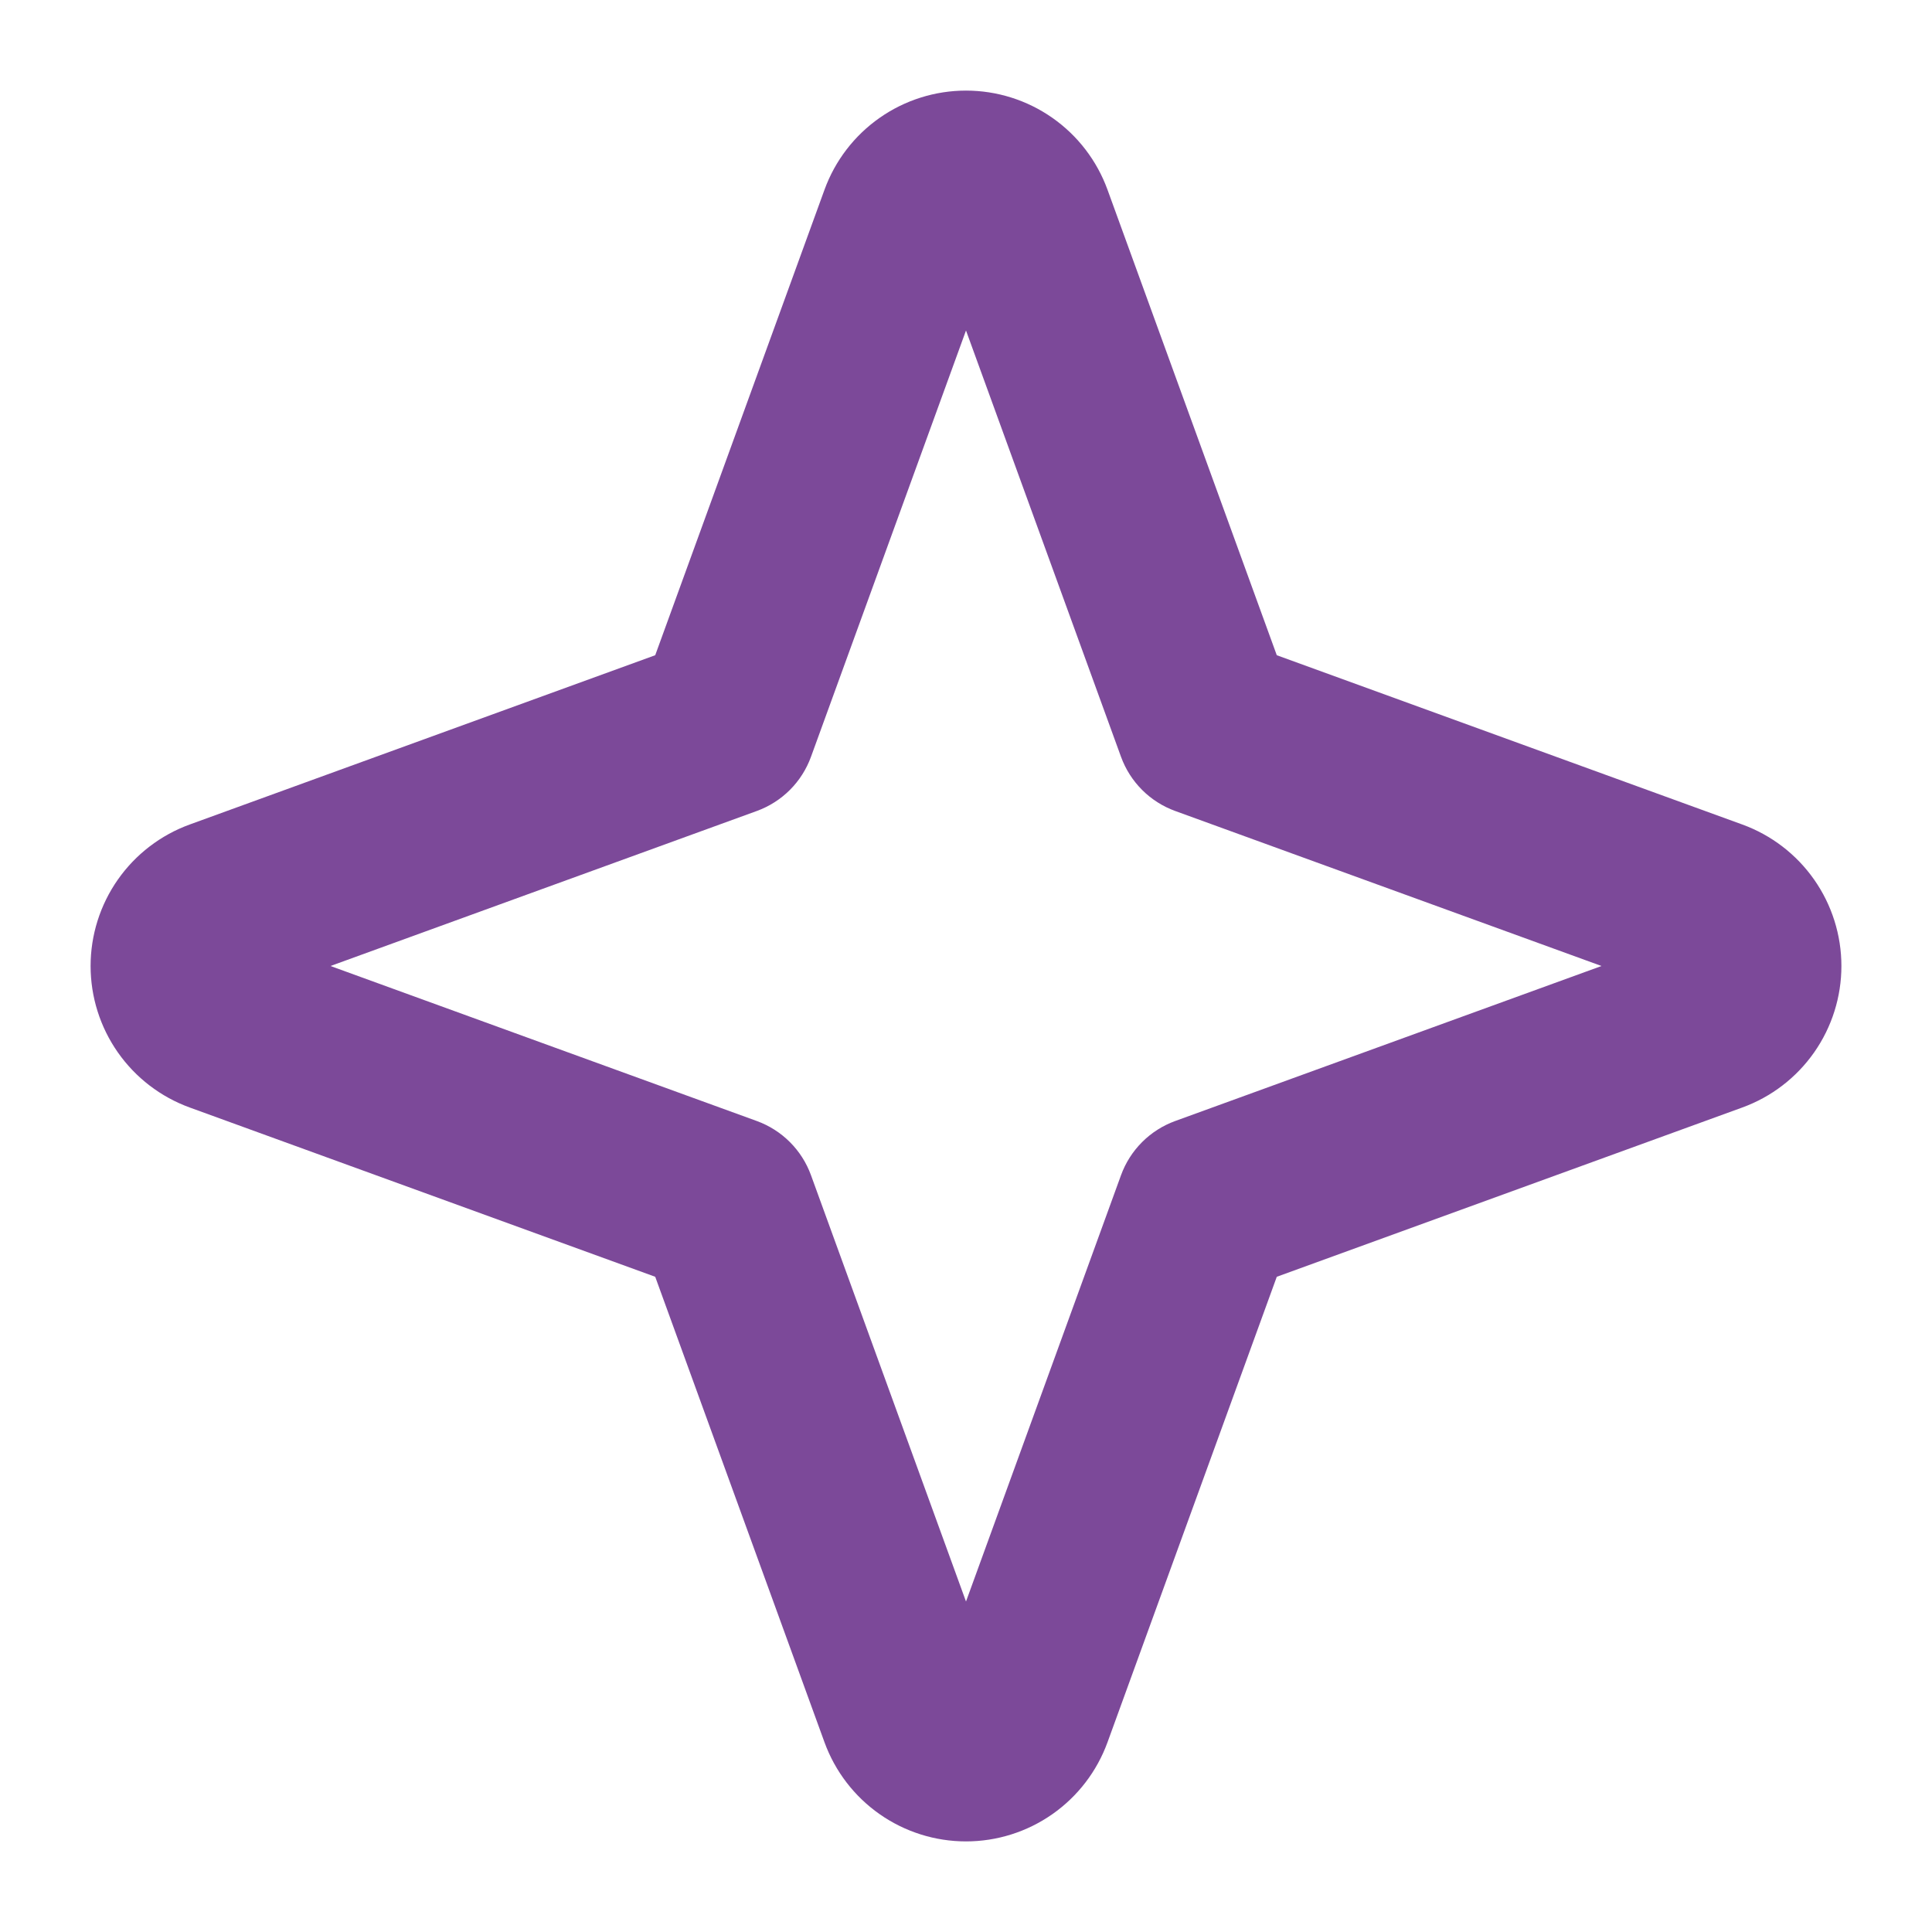 <svg width="307" height="307" viewBox="0 0 307 307" fill="none" xmlns="http://www.w3.org/2000/svg">
<path d="M276.852 131.015L202.884 104.116L175.986 30.149C174.308 25.532 171.25 21.544 167.227 18.726C163.204 15.908 158.412 14.396 153.5 14.396C148.589 14.396 143.796 15.908 139.773 18.726C135.751 21.544 132.693 25.532 131.015 30.149L104.116 104.116L30.149 131.015C25.532 132.693 21.544 135.751 18.726 139.773C15.908 143.796 14.396 148.589 14.396 153.5C14.396 158.412 15.908 163.204 18.726 167.227C21.544 171.25 25.532 174.308 30.149 175.986L104.116 202.884L131.015 276.852C132.693 281.468 135.751 285.456 139.773 288.274C143.796 291.092 148.589 292.604 153.5 292.604C158.412 292.604 163.204 291.092 167.227 288.274C171.25 285.456 174.308 281.468 175.986 276.852L202.884 202.884L276.852 175.986C281.468 174.308 285.456 171.25 288.274 167.227C291.092 163.204 292.604 158.412 292.604 153.5C292.604 148.589 291.092 143.796 288.274 139.773C285.456 135.751 281.468 132.693 276.852 131.015ZM186.743 178.132C184.765 178.851 182.969 179.994 181.482 181.482C179.994 182.969 178.851 184.765 178.132 186.743L153.5 254.486L128.868 186.743C128.15 184.765 127.006 182.969 125.519 181.482C124.031 179.994 122.235 178.851 120.258 178.132L52.514 153.5L120.258 128.868C122.235 128.15 124.031 127.006 125.519 125.519C127.006 124.031 128.15 122.235 128.868 120.258L153.5 52.514L178.132 120.258C178.851 122.235 179.994 124.031 181.482 125.519C182.969 127.006 184.765 128.15 186.743 128.868L254.486 153.5L186.743 178.132Z" fill="#4A0472" fill-opacity="0.72"/>
</svg>
